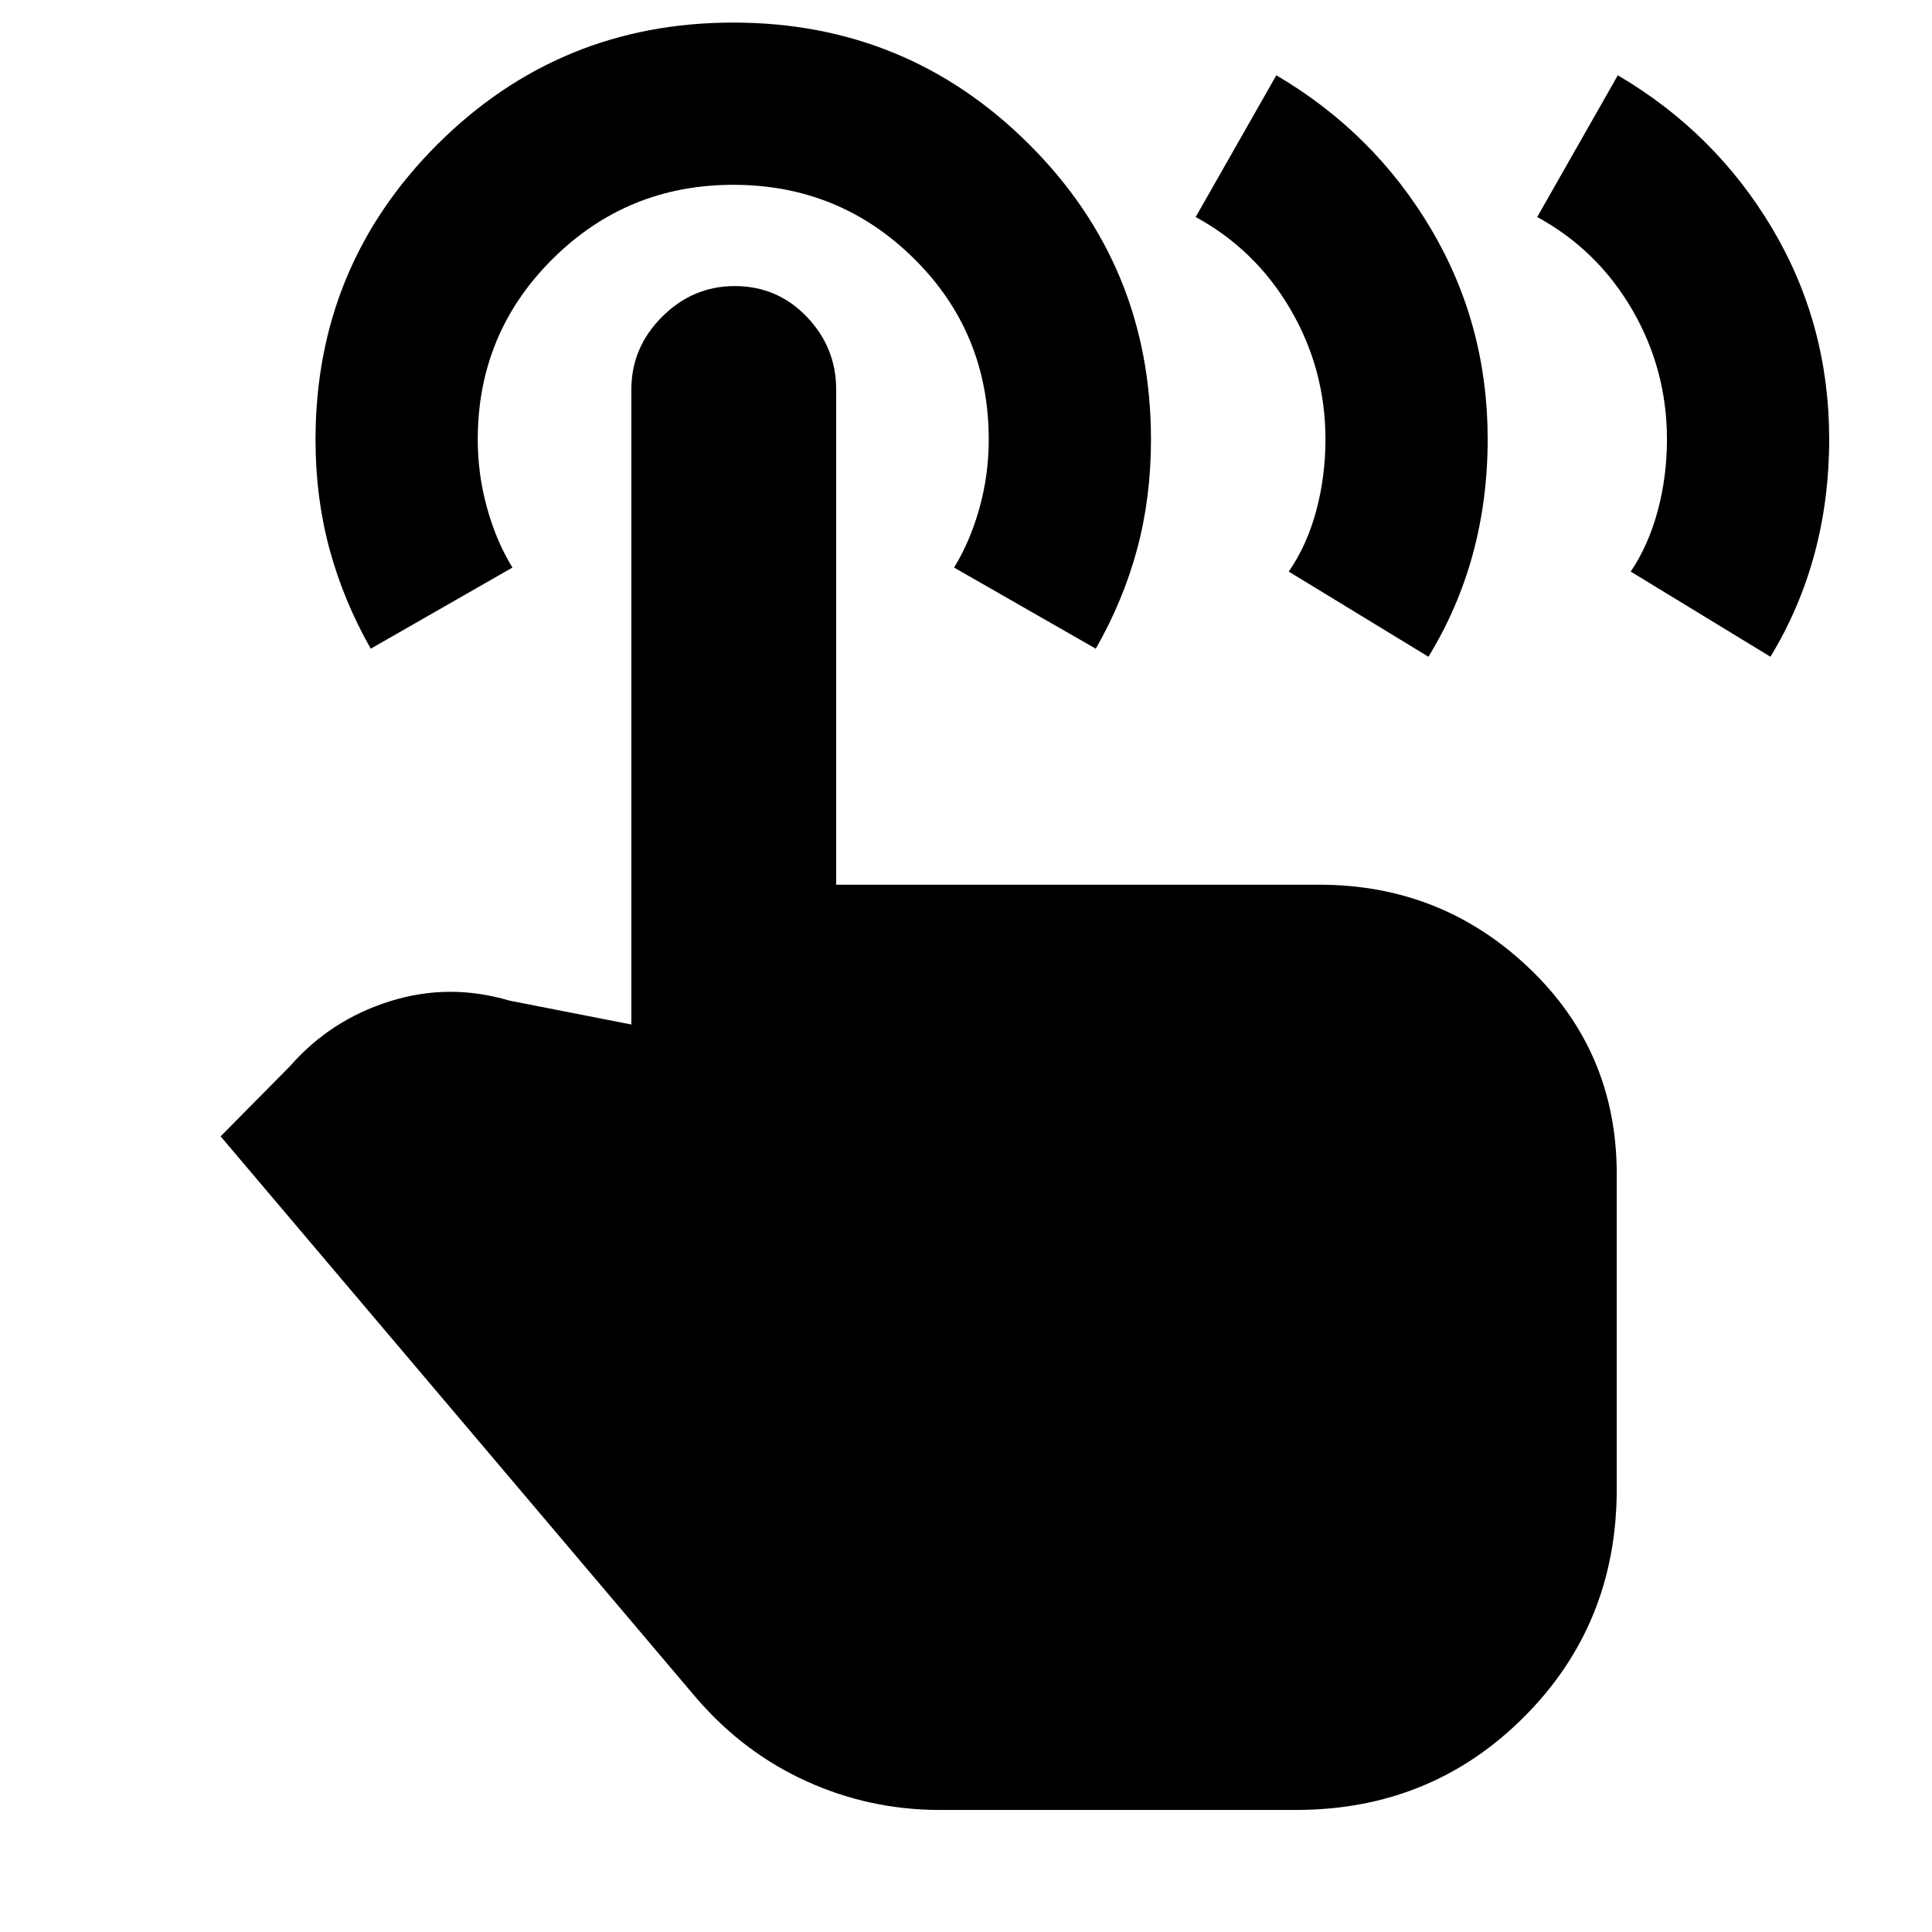 <svg xmlns="http://www.w3.org/2000/svg" height="20" viewBox="0 -960 960 960" width="20"><path d="m763.83-852.17 40.06-70.42q48.39 28.44 76.71 76.09 28.31 47.65 28.31 104.67 0 29.98-7.31 57.09-7.31 27.11-21.88 51.07l-69.42-42.31q8.77-13 13.38-30.09 4.62-17.09 4.62-35.62 0-34.77-17.31-64.49-17.32-29.72-47.16-45.99Zm-169.7 0 40.07-70.42q48.39 28.44 76.7 76.09 28.32 47.65 28.32 104.67 0 29.98-7.37 57.09-7.38 27.11-22.07 51.07l-69.41-42.31q9-13 13.62-30.09 4.62-17.09 4.62-35.62 0-34.77-17.32-64.49-17.32-29.72-47.16-45.99ZM466.91-60.65q-34.7 0-66.06-14.21-31.36-14.2-54.79-41.34L109.63-395.35l34.61-35.02q19.91-22.76 49.35-32.06 29.43-9.31 59.63-.35l60.5 11.85v-315.53q0-20.86 15.26-36.12 15.27-15.27 36.12-15.27 21.19 0 35.79 15.27 14.61 15.26 14.61 36.12v246.07h240.09q60.79 0 104.27 41.48 43.49 41.49 43.49 102.28v156.59q0 67.12-46.14 113.25-46.13 46.14-113.25 46.14H466.91ZM184.22-637.67q-13.58-23.95-20.51-49.57-6.93-25.62-6.93-54.22 0-86.39 60.63-146.86 60.62-60.46 146.95-60.46 86.32 0 146.94 60.43 60.61 60.43 60.61 146.76 0 28.81-6.87 54.39-6.87 25.59-20.56 49.53l-70.41-40.31q8-13 12.61-29.54 4.62-16.55 4.62-34.02 0-53.22-37.1-89.92-37.11-36.71-89.85-36.71-52.74 0-89.85 36.92-37.11 36.92-37.11 89.66 0 17.31 4.62 33.96 4.62 16.65 12.62 29.65l-70.41 40.31Z"/></svg>